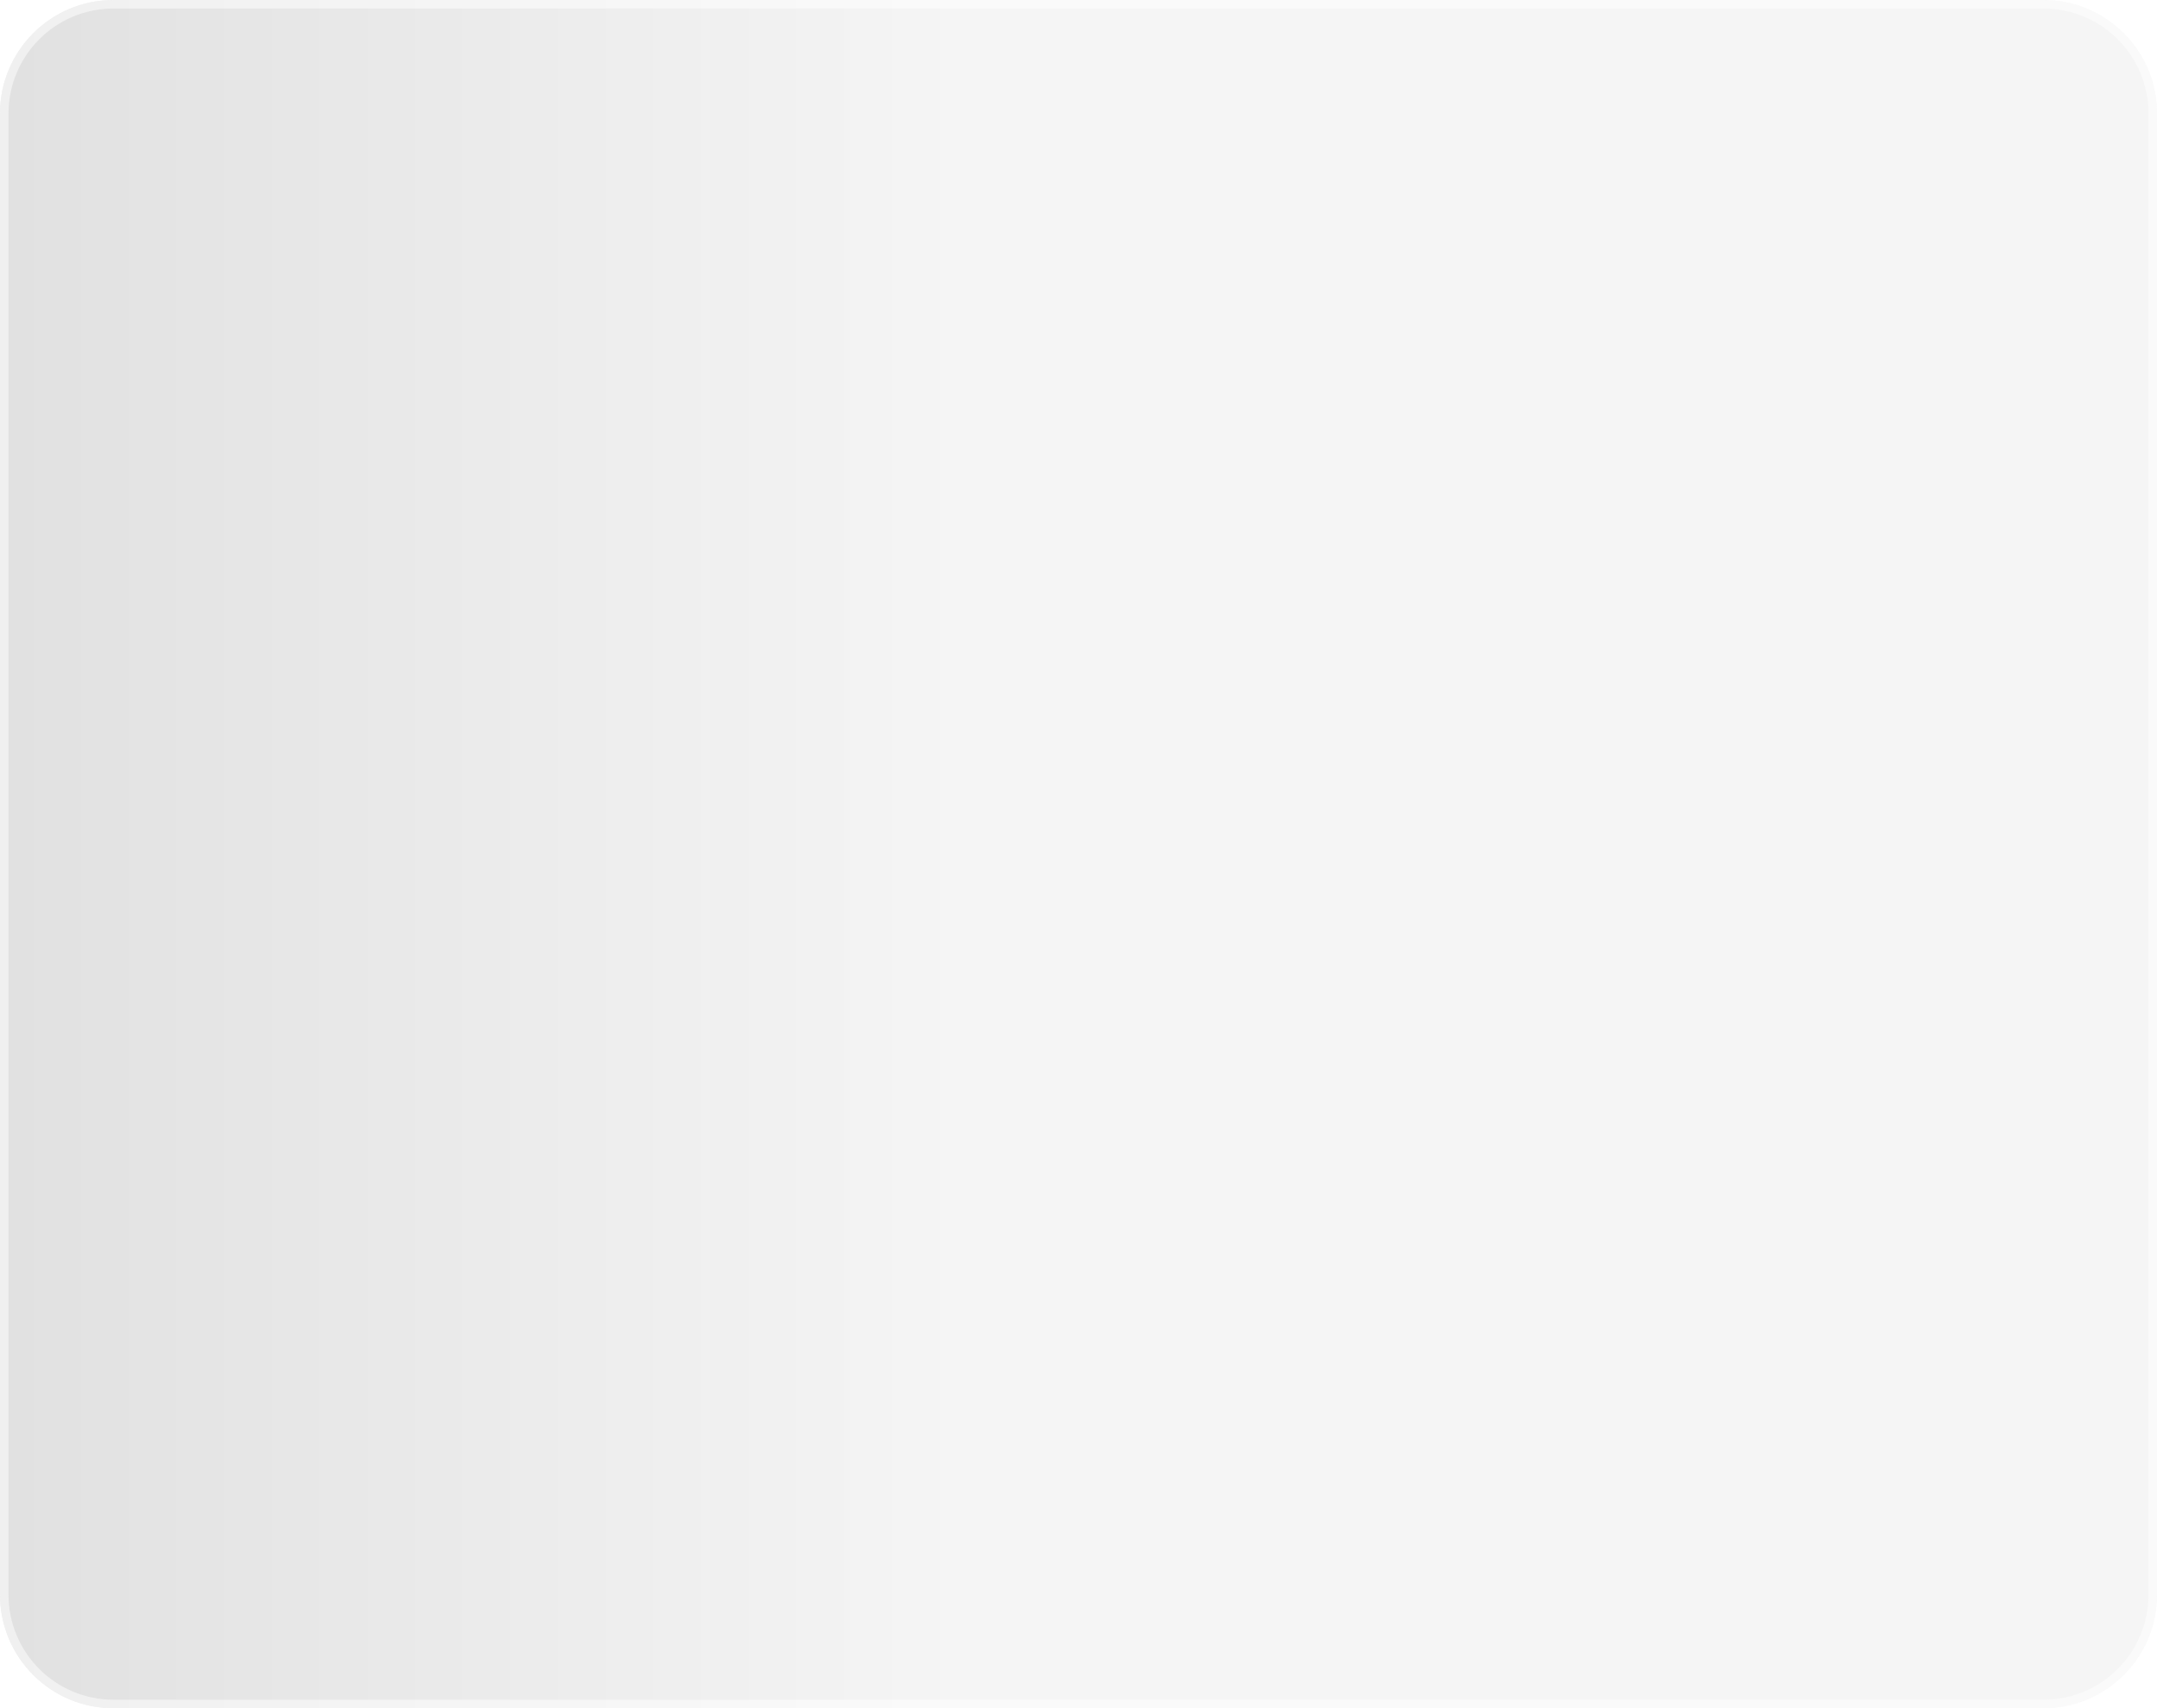 <svg width="380" height="301" viewBox="0 0 380 301" fill="none" xmlns="http://www.w3.org/2000/svg">
<g filter="url(#filter0_b_661_11)">
<path d="M0 20C0 8.954 8.954 0 20 0H360C371.046 0 380 8.954 380 20V281C380 292.046 371.046 301 360 301H20C8.954 301 0 292.046 0 281V20Z" fill="url(#paint0_linear_661_11)" fill-opacity="0.2"/>
<path d="M0.75 20C0.75 9.369 9.369 0.75 20 0.75H360C370.632 0.75 379.25 9.369 379.25 20V281C379.25 291.631 370.631 300.25 360 300.25H20C9.369 300.25 0.75 291.631 0.75 281V20Z" stroke="url(#paint1_radial_661_11)" stroke-opacity="0.5" stroke-width="1.5"/>
</g>
<defs>
<filter id="filter0_b_661_11" x="-11" y="-11" width="402" height="323" filterUnits="userSpaceOnUse" color-interpolation-filters="sRGB">
<feFlood flood-opacity="0" result="BackgroundImageFix"/>
<feGaussianBlur in="BackgroundImageFix" stdDeviation="5.5"/>
<feComposite in2="SourceAlpha" operator="in" result="effect1_backgroundBlur_661_11"/>
<feBlend mode="normal" in="SourceGraphic" in2="effect1_backgroundBlur_661_11" result="shape"/>
</filter>
<linearGradient id="paint0_linear_661_11" x1="0" y1="150.5" x2="380" y2="150.5" gradientUnits="userSpaceOnUse">
<stop stop-color="#686868"/>
<stop offset="0.451" stop-color="#CECECE"/>
</linearGradient>
<radialGradient id="paint1_radial_661_11" cx="0" cy="0" r="1" gradientUnits="userSpaceOnUse" gradientTransform="translate(190 150.5) scale(190 150.5)">
<stop stop-color="white"/>
<stop offset="1" stop-color="white"/>
</radialGradient>
</defs>
</svg>
